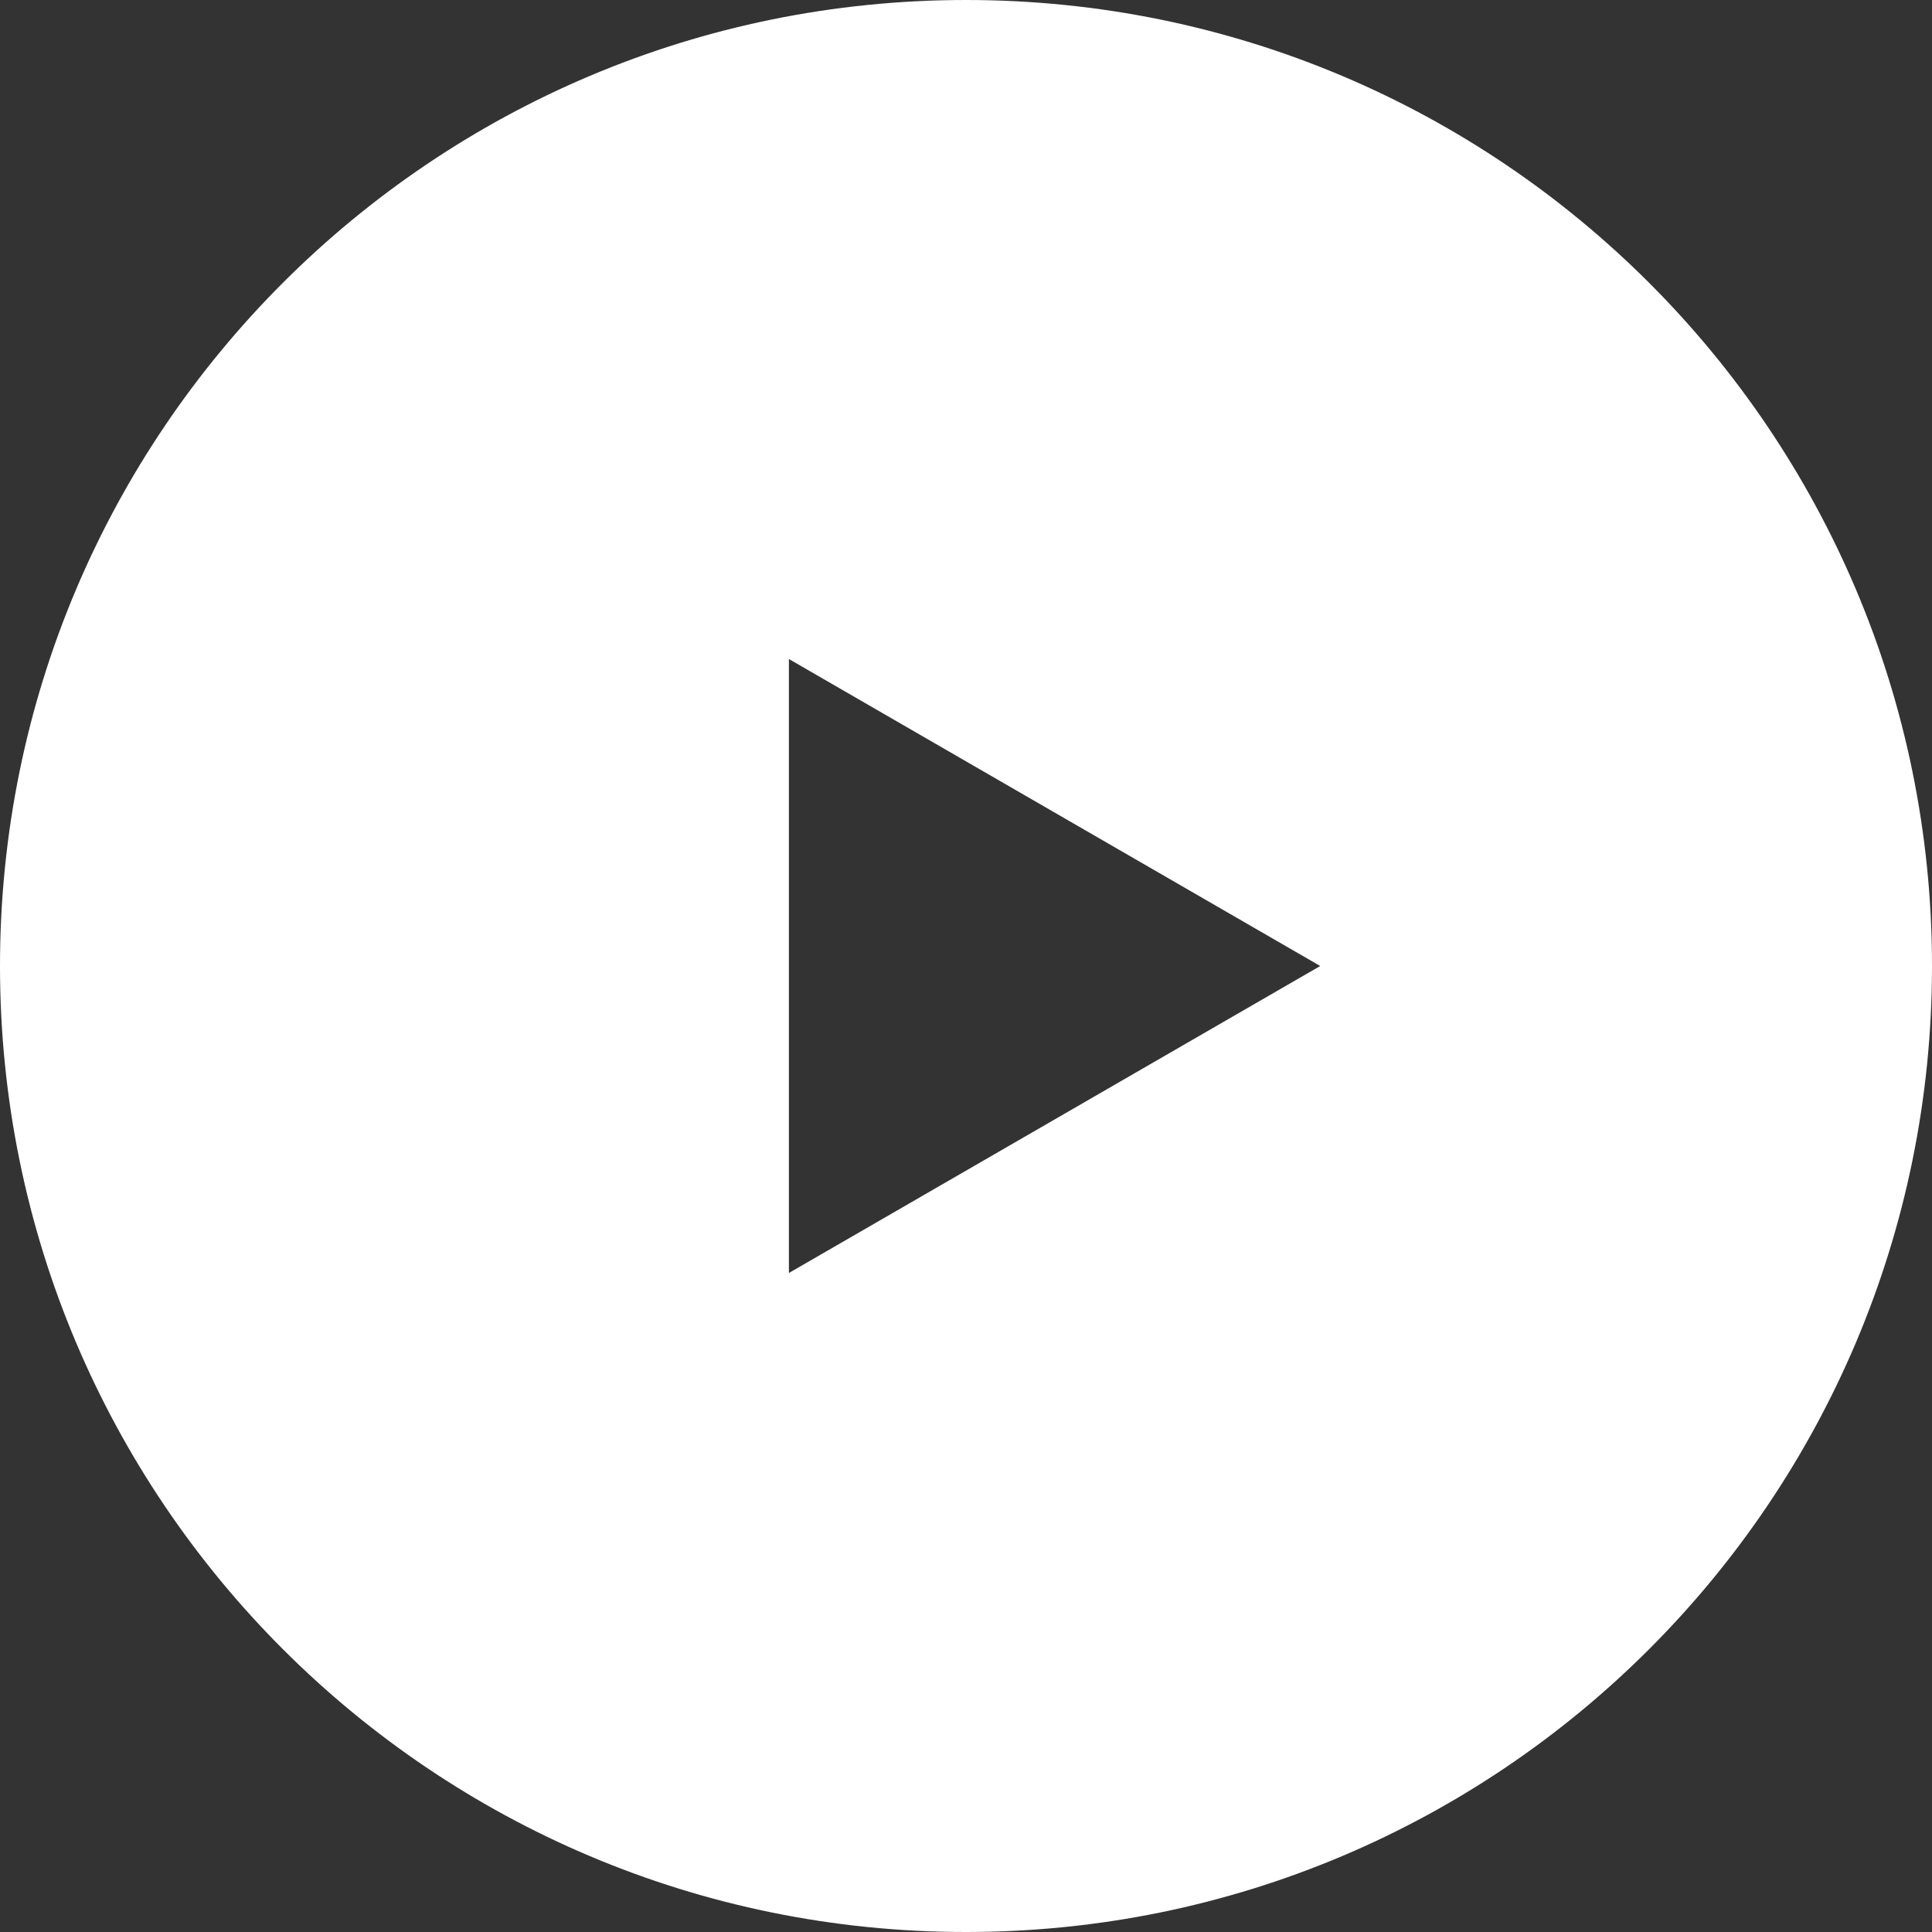 <?xml version="1.0" encoding="utf-8"?>
<!-- Generator: Adobe Illustrator 28.1.0, SVG Export Plug-In . SVG Version: 6.00 Build 0)  -->
<svg version="1.1" id="Laag_1" xmlns="http://www.w3.org/2000/svg" xmlns:xlink="http://www.w3.org/1999/xlink" x="0px" y="0px"
	 viewBox="0 0 60 60" style="enable-background:new 0 0 60 60;" xml:space="preserve">
<rect x="0" y="0" width="60" height="60" fill="#333333" stroke="none"/>
<style type="text/css">
	.st0{fill:#FFFFFF;stroke:#FFFFFF;}
</style>
<path class="st0" d="M30,0.5C13.7,0.5,0.5,13.7,0.5,30S13.7,59.5,30,59.5S59.5,46.3,59.5,30S46.3,0.5,30,0.5z M24,40.4V19.6L42,30
	L24,40.4z"/>
</svg>
